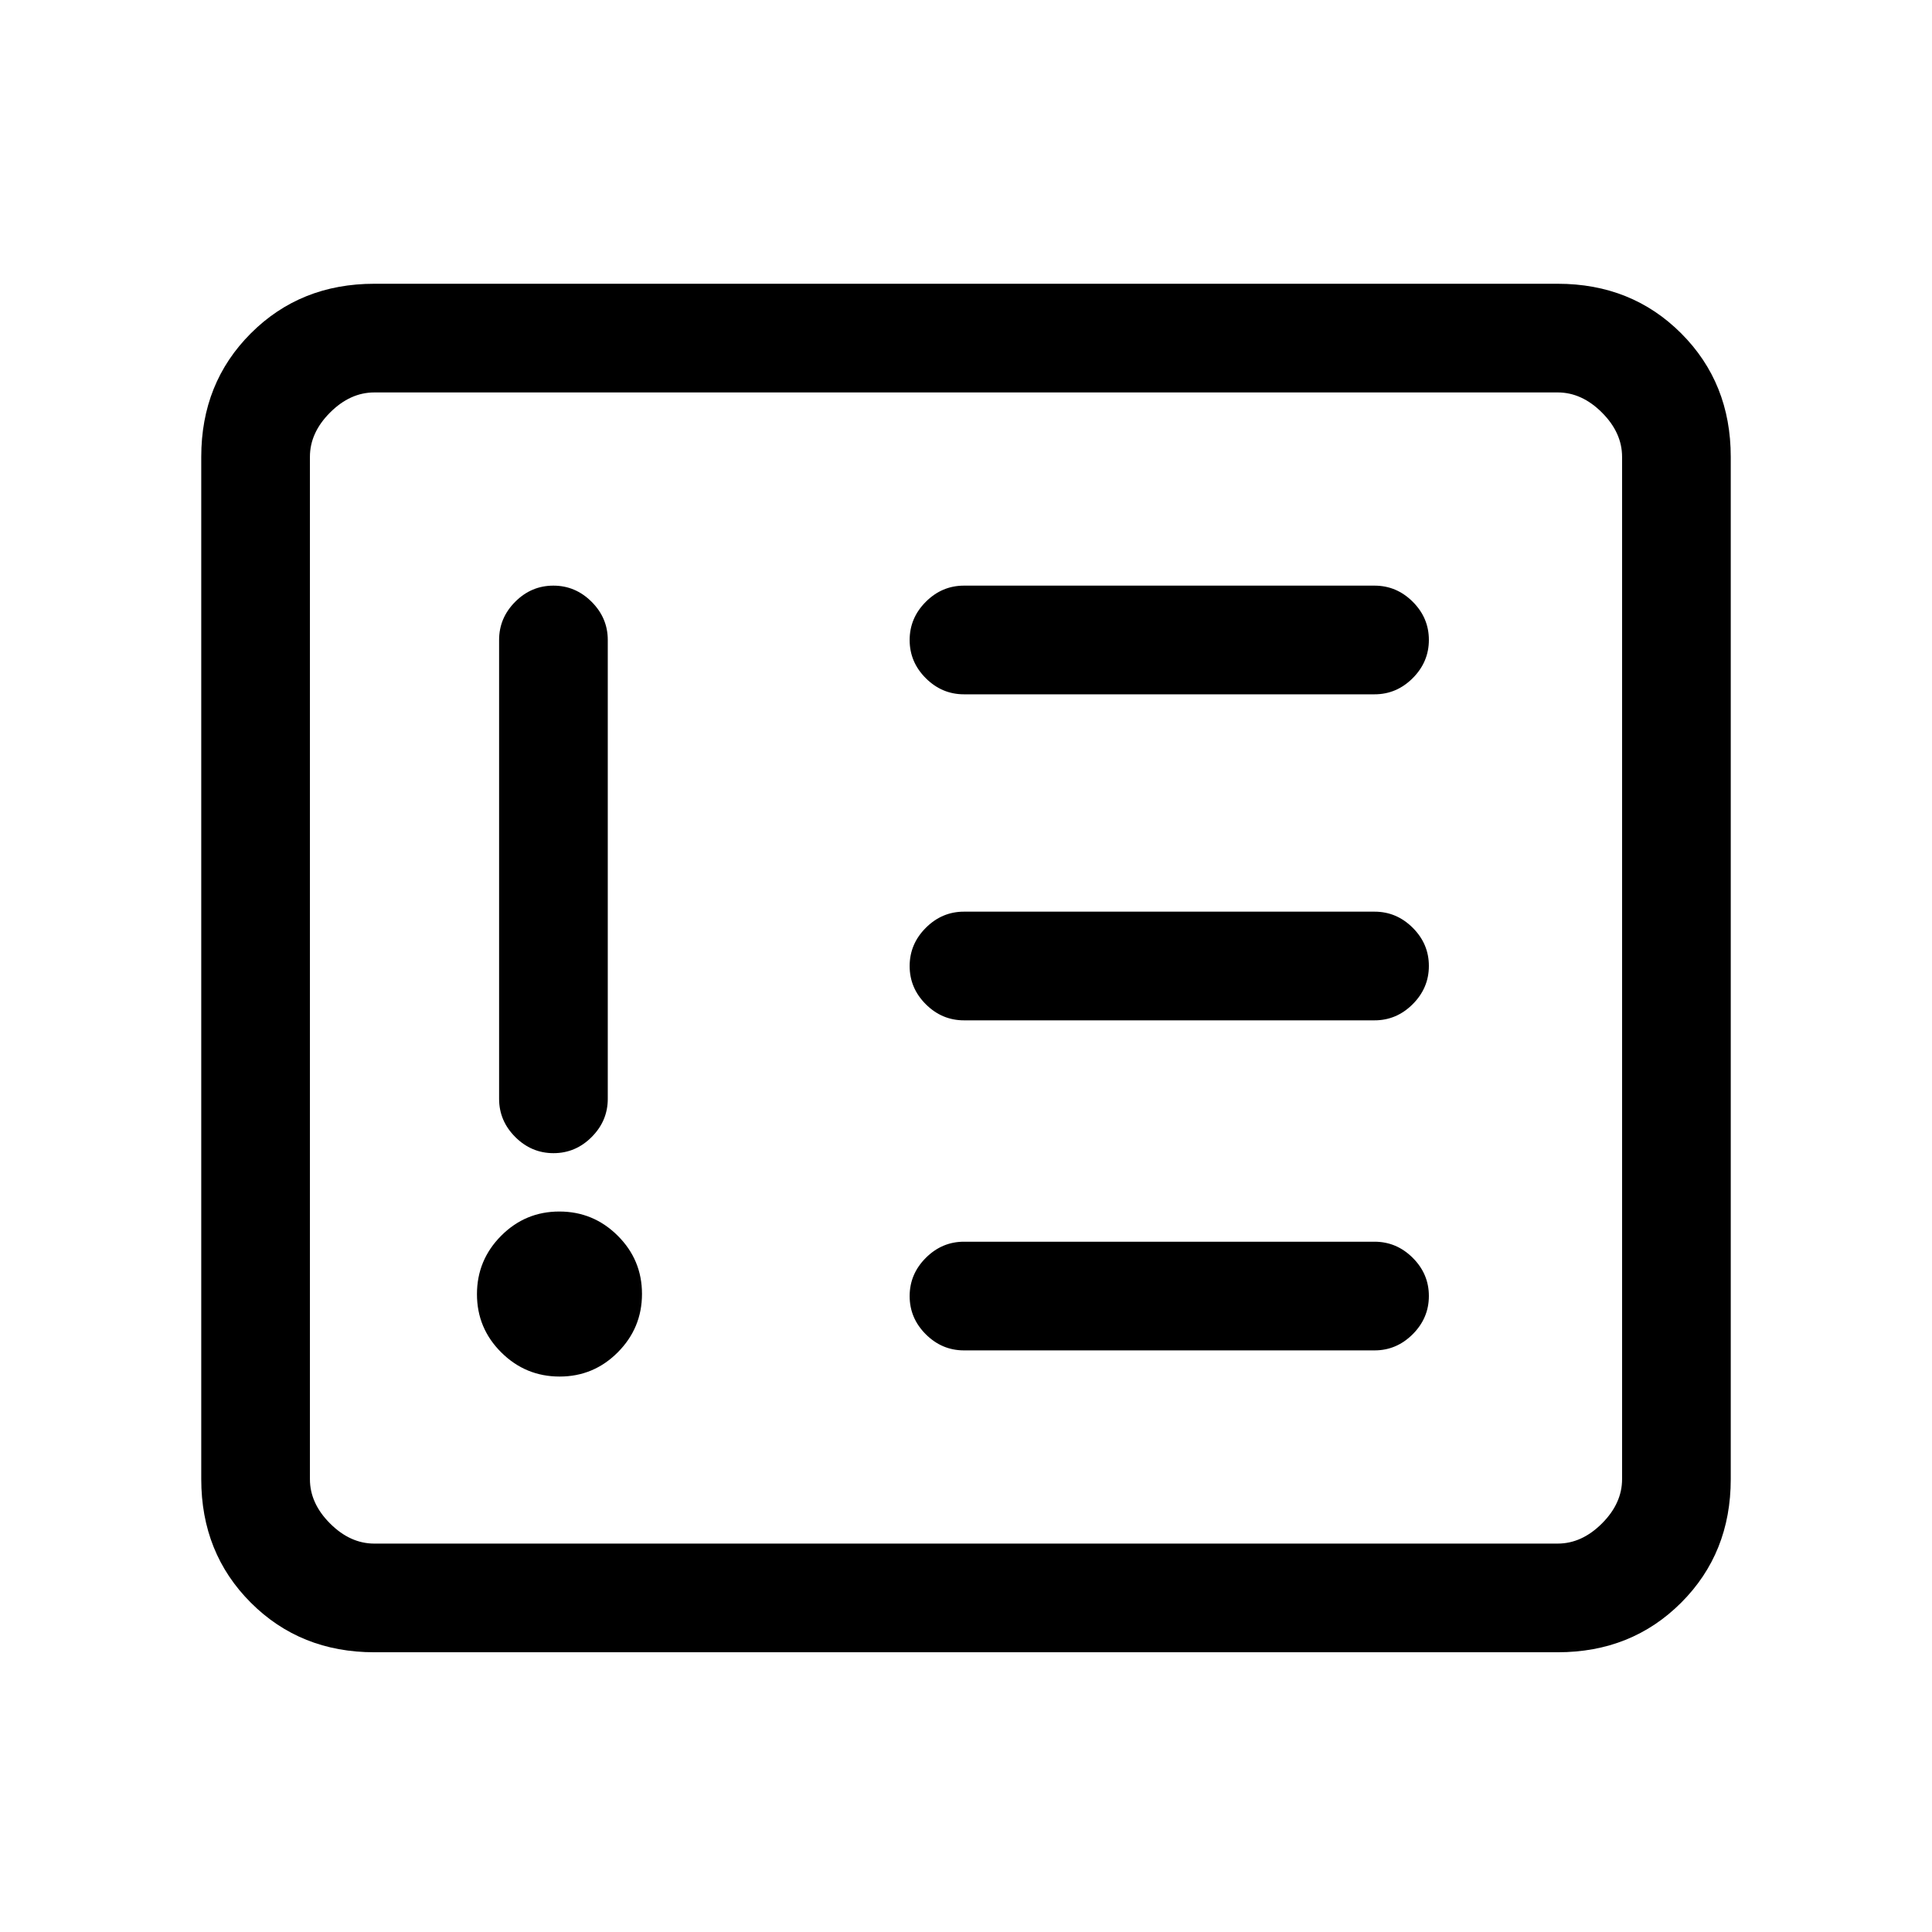 <svg xmlns="http://www.w3.org/2000/svg" height="24" viewBox="0 -960 960 960" width="24"><path d="M278.07-276Q295-276 307-288.07t12-29Q319-334 306.93-346t-29-12Q261-358 249-345.93t-12 29Q237-300 249.07-288t29 12Zm-3.105-393Q264-669 256-660.975T248-642v228q0 10.95 8.035 18.975 8.035 8.025 19 8.025T294-395.025q8-8.025 8-18.975v-228q0-10.95-8.035-18.975-8.035-8.025-19-8.025ZM683-289q10.95 0 18.975-8.035 8.025-8.035 8.025-19T701.975-335q-8.025-8-18.975-8H479q-10.95 0-18.975 8.035-8.025 8.035-8.025 19T460.025-297q8.025 8 18.975 8h204Zm0-164q10.95 0 18.975-8.035 8.025-8.035 8.025-19T701.975-499q-8.025-8-18.975-8H479q-10.95 0-18.975 8.035-8.025 8.035-8.025 19T460.025-461q8.025 8 18.975 8h204Zm0-162q10.95 0 18.975-8.035 8.025-8.035 8.025-19T701.975-661q-8.025-8-18.975-8H479q-10.95 0-18.975 8.035-8.025 8.035-8.025 19T460.025-623q8.025 8 18.975 8h204ZM186-139q-36.725 0-61.363-24.637Q100-188.275 100-225v-508q0-36.725 24.637-61.362Q149.275-819 186-819h588q36.725 0 61.362 24.638Q860-769.725 860-733v508q0 36.725-24.638 61.363Q810.725-139 774-139H186Zm0-54h588q12 0 22-10t10-22v-508q0-12-10-22t-22-10H186q-12 0-22 10t-10 22v508q0 12 10 22t22 10Zm-32 0v-572 572Z"/></svg>